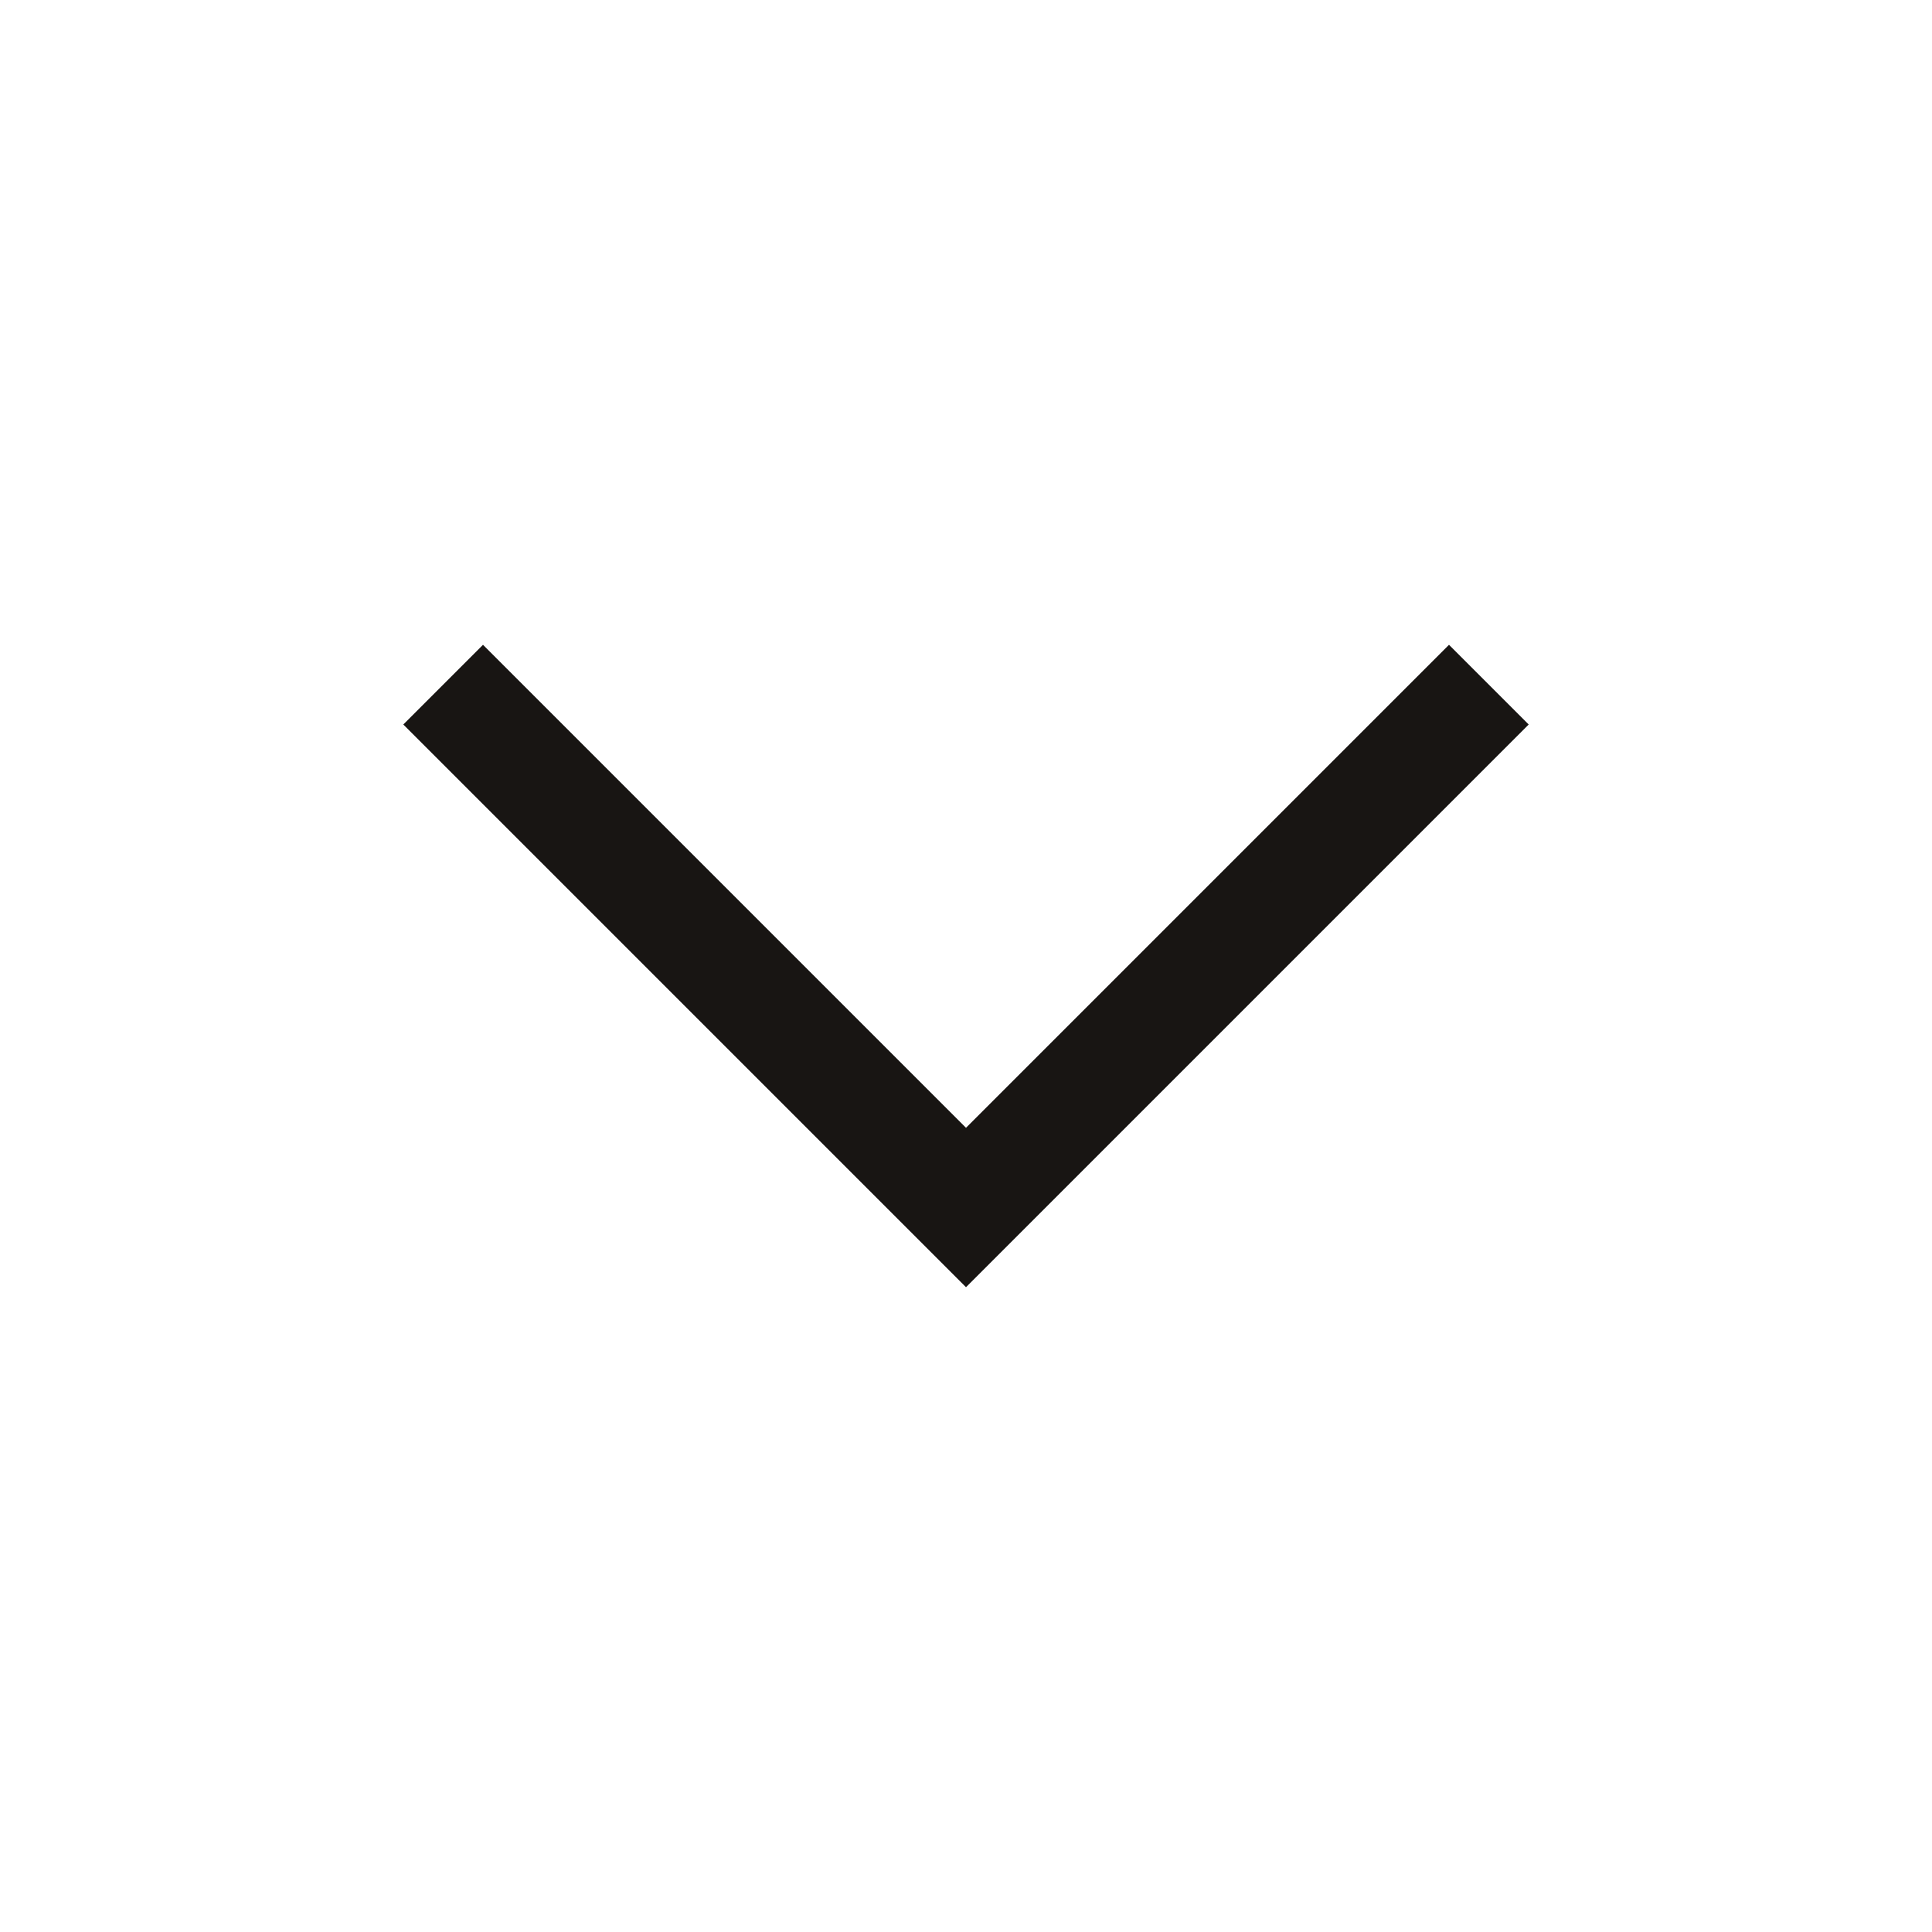 <svg width="16" height="16" viewBox="0 0 16 16" fill="none" xmlns="http://www.w3.org/2000/svg">
<path fill-rule="evenodd" clip-rule="evenodd" d="M4 5.34L8 9.34L12 5.34L12.66 6L8 10.66L3.34 6L4 5.34Z" fill="#181513"/>
</svg>

